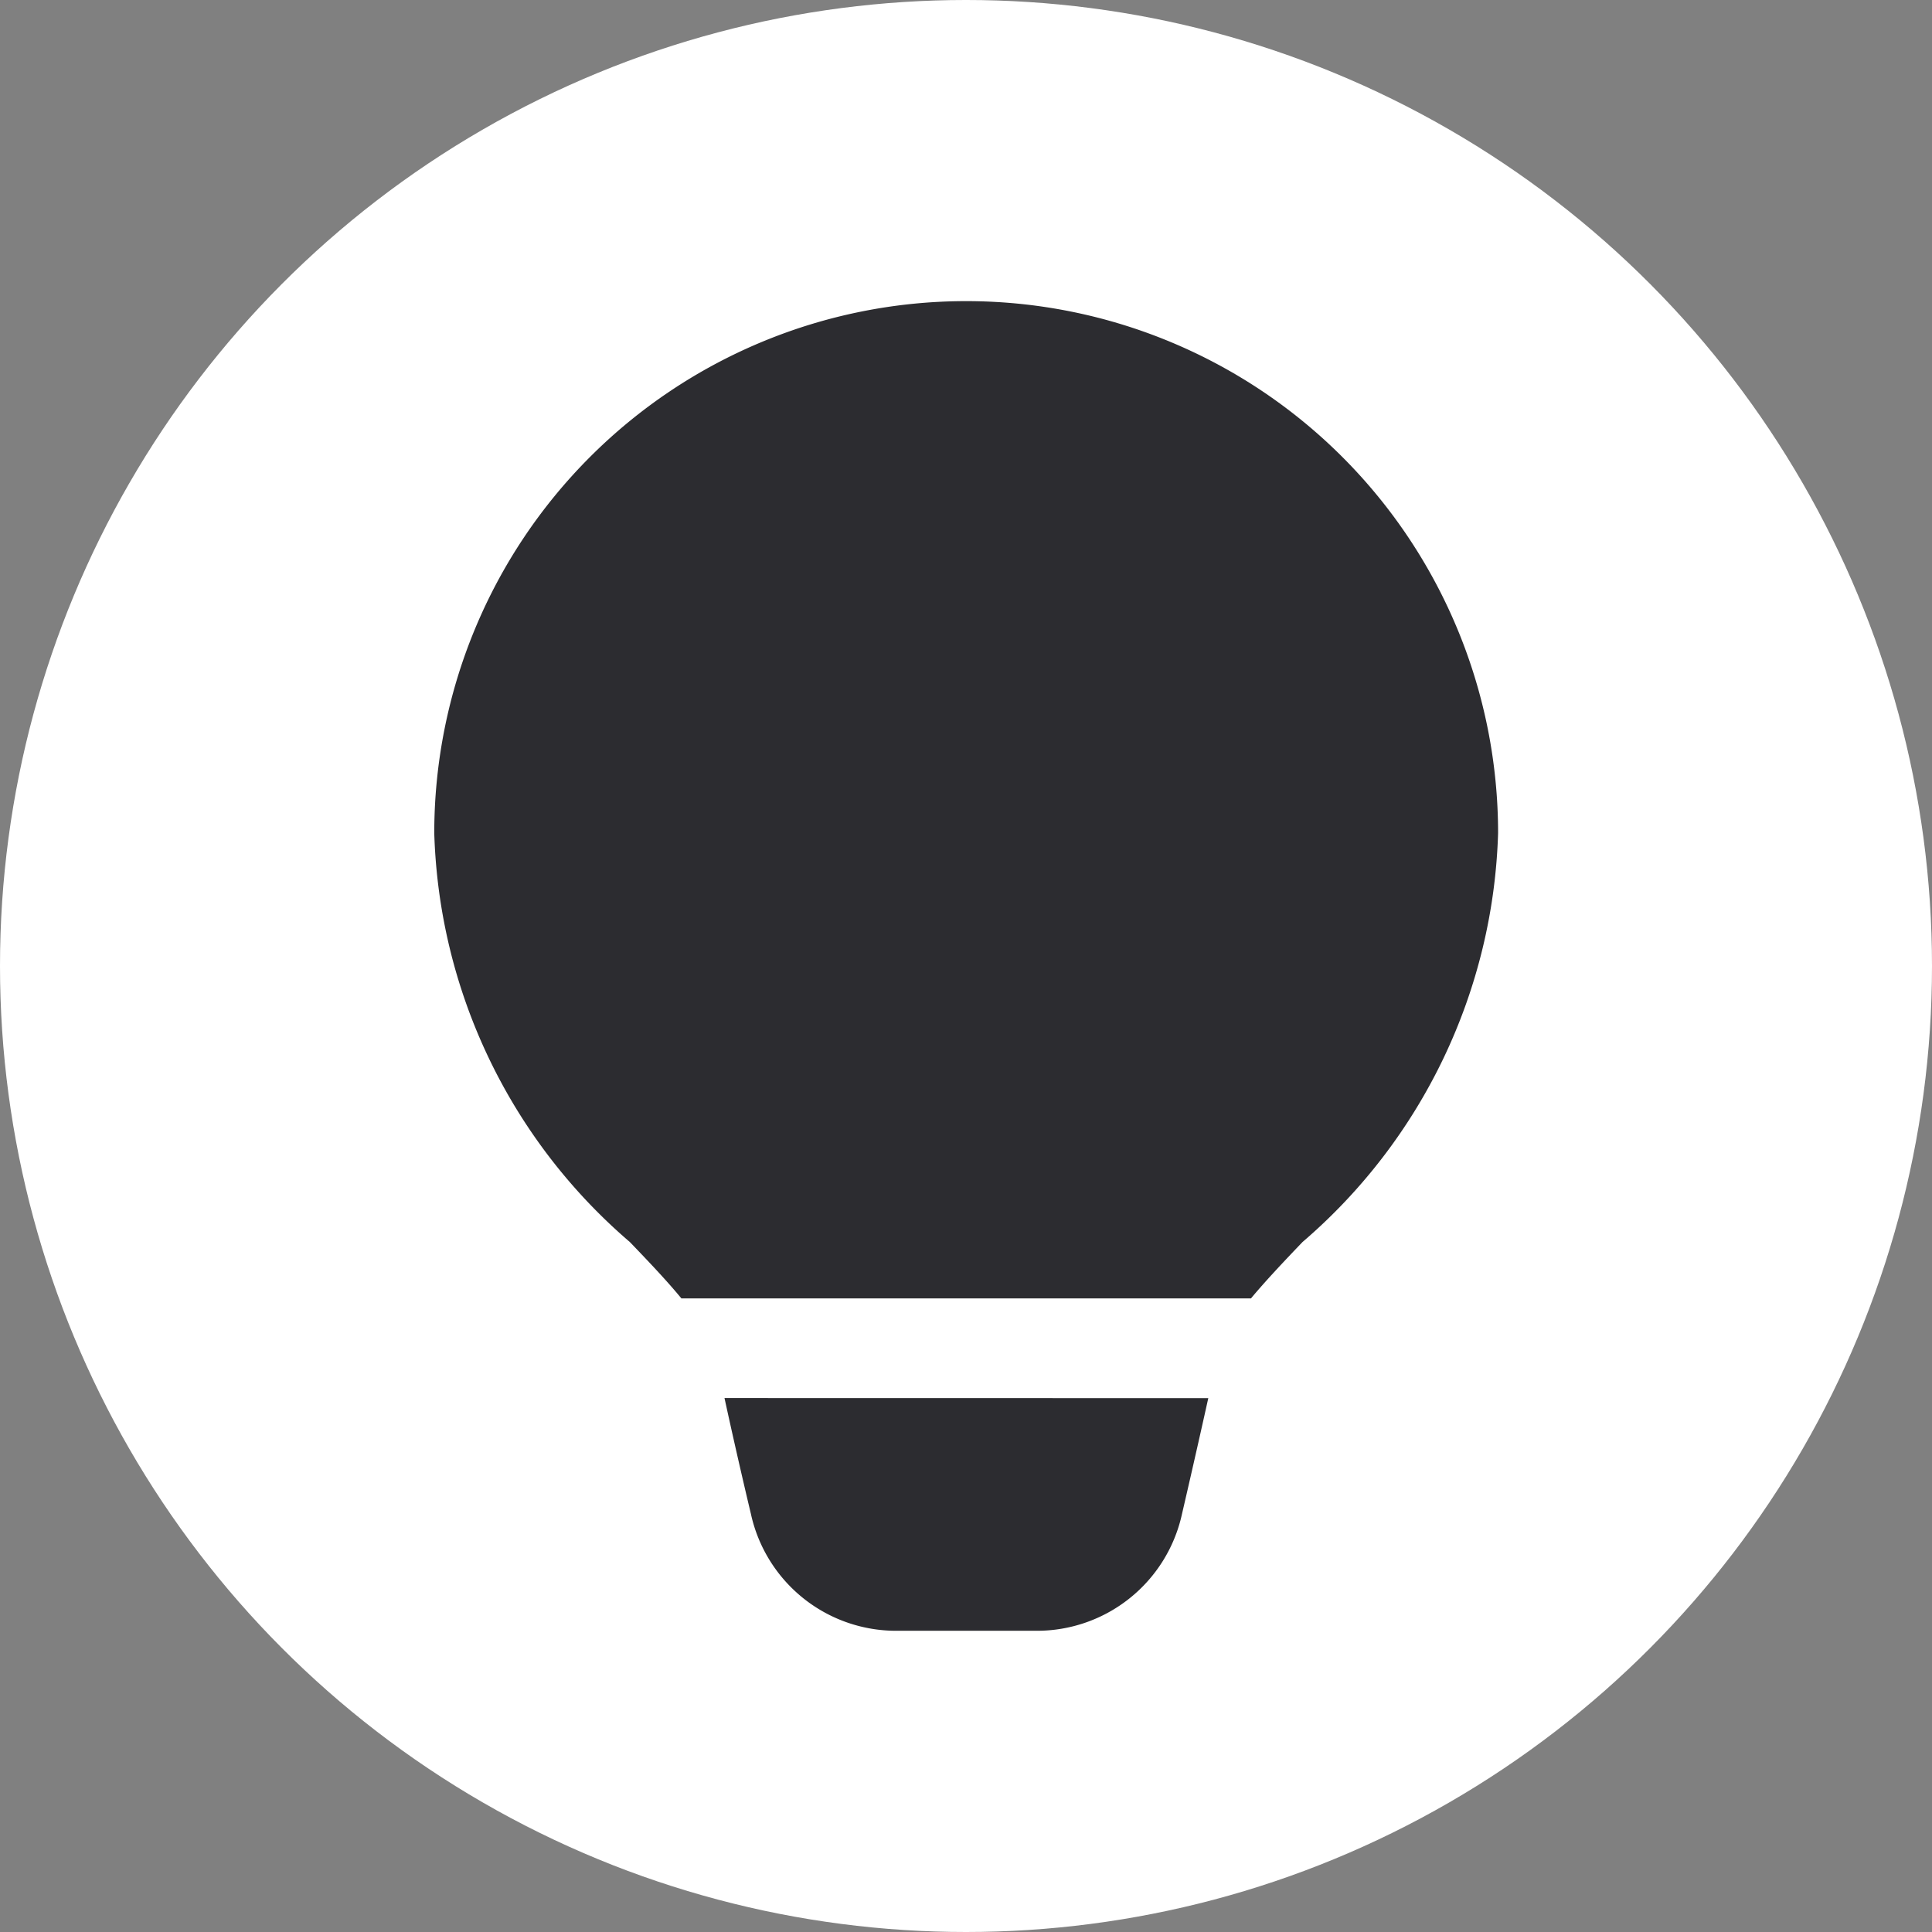 <svg xmlns="http://www.w3.org/2000/svg" width="22" height="22" viewBox="0 0 22 22">
  <rect x="0" y="0" width="22" height="22" fill="#808080" stroke="none"/>
  <g id="btn_light_off" transform="translate(-1462.5 -34)">
    <circle id="Ellipse_134" data-name="Ellipse 134" cx="11" cy="11" r="11" transform="translate(1462.5 34)" fill="#fff"/>
    <path id="icons8-light" d="M10.814,15.355H17.3c.167-.2.369-.414.587-.642a6.38,6.38,0,0,0,2.227-4.657A6.056,6.056,0,1,0,8,10.056a6.38,6.38,0,0,0,2.227,4.657C10.445,14.94,10.648,15.153,10.814,15.355Zm.491,1.135c.156.717.3,1.316.3,1.316a1.693,1.693,0,0,0,1.663,1.334h1.585a1.691,1.691,0,0,0,1.661-1.328s.14-.6.3-1.321Z" transform="translate(1459.445 33.43)" fill="#2c2c30"/>
  </g>
</svg>
